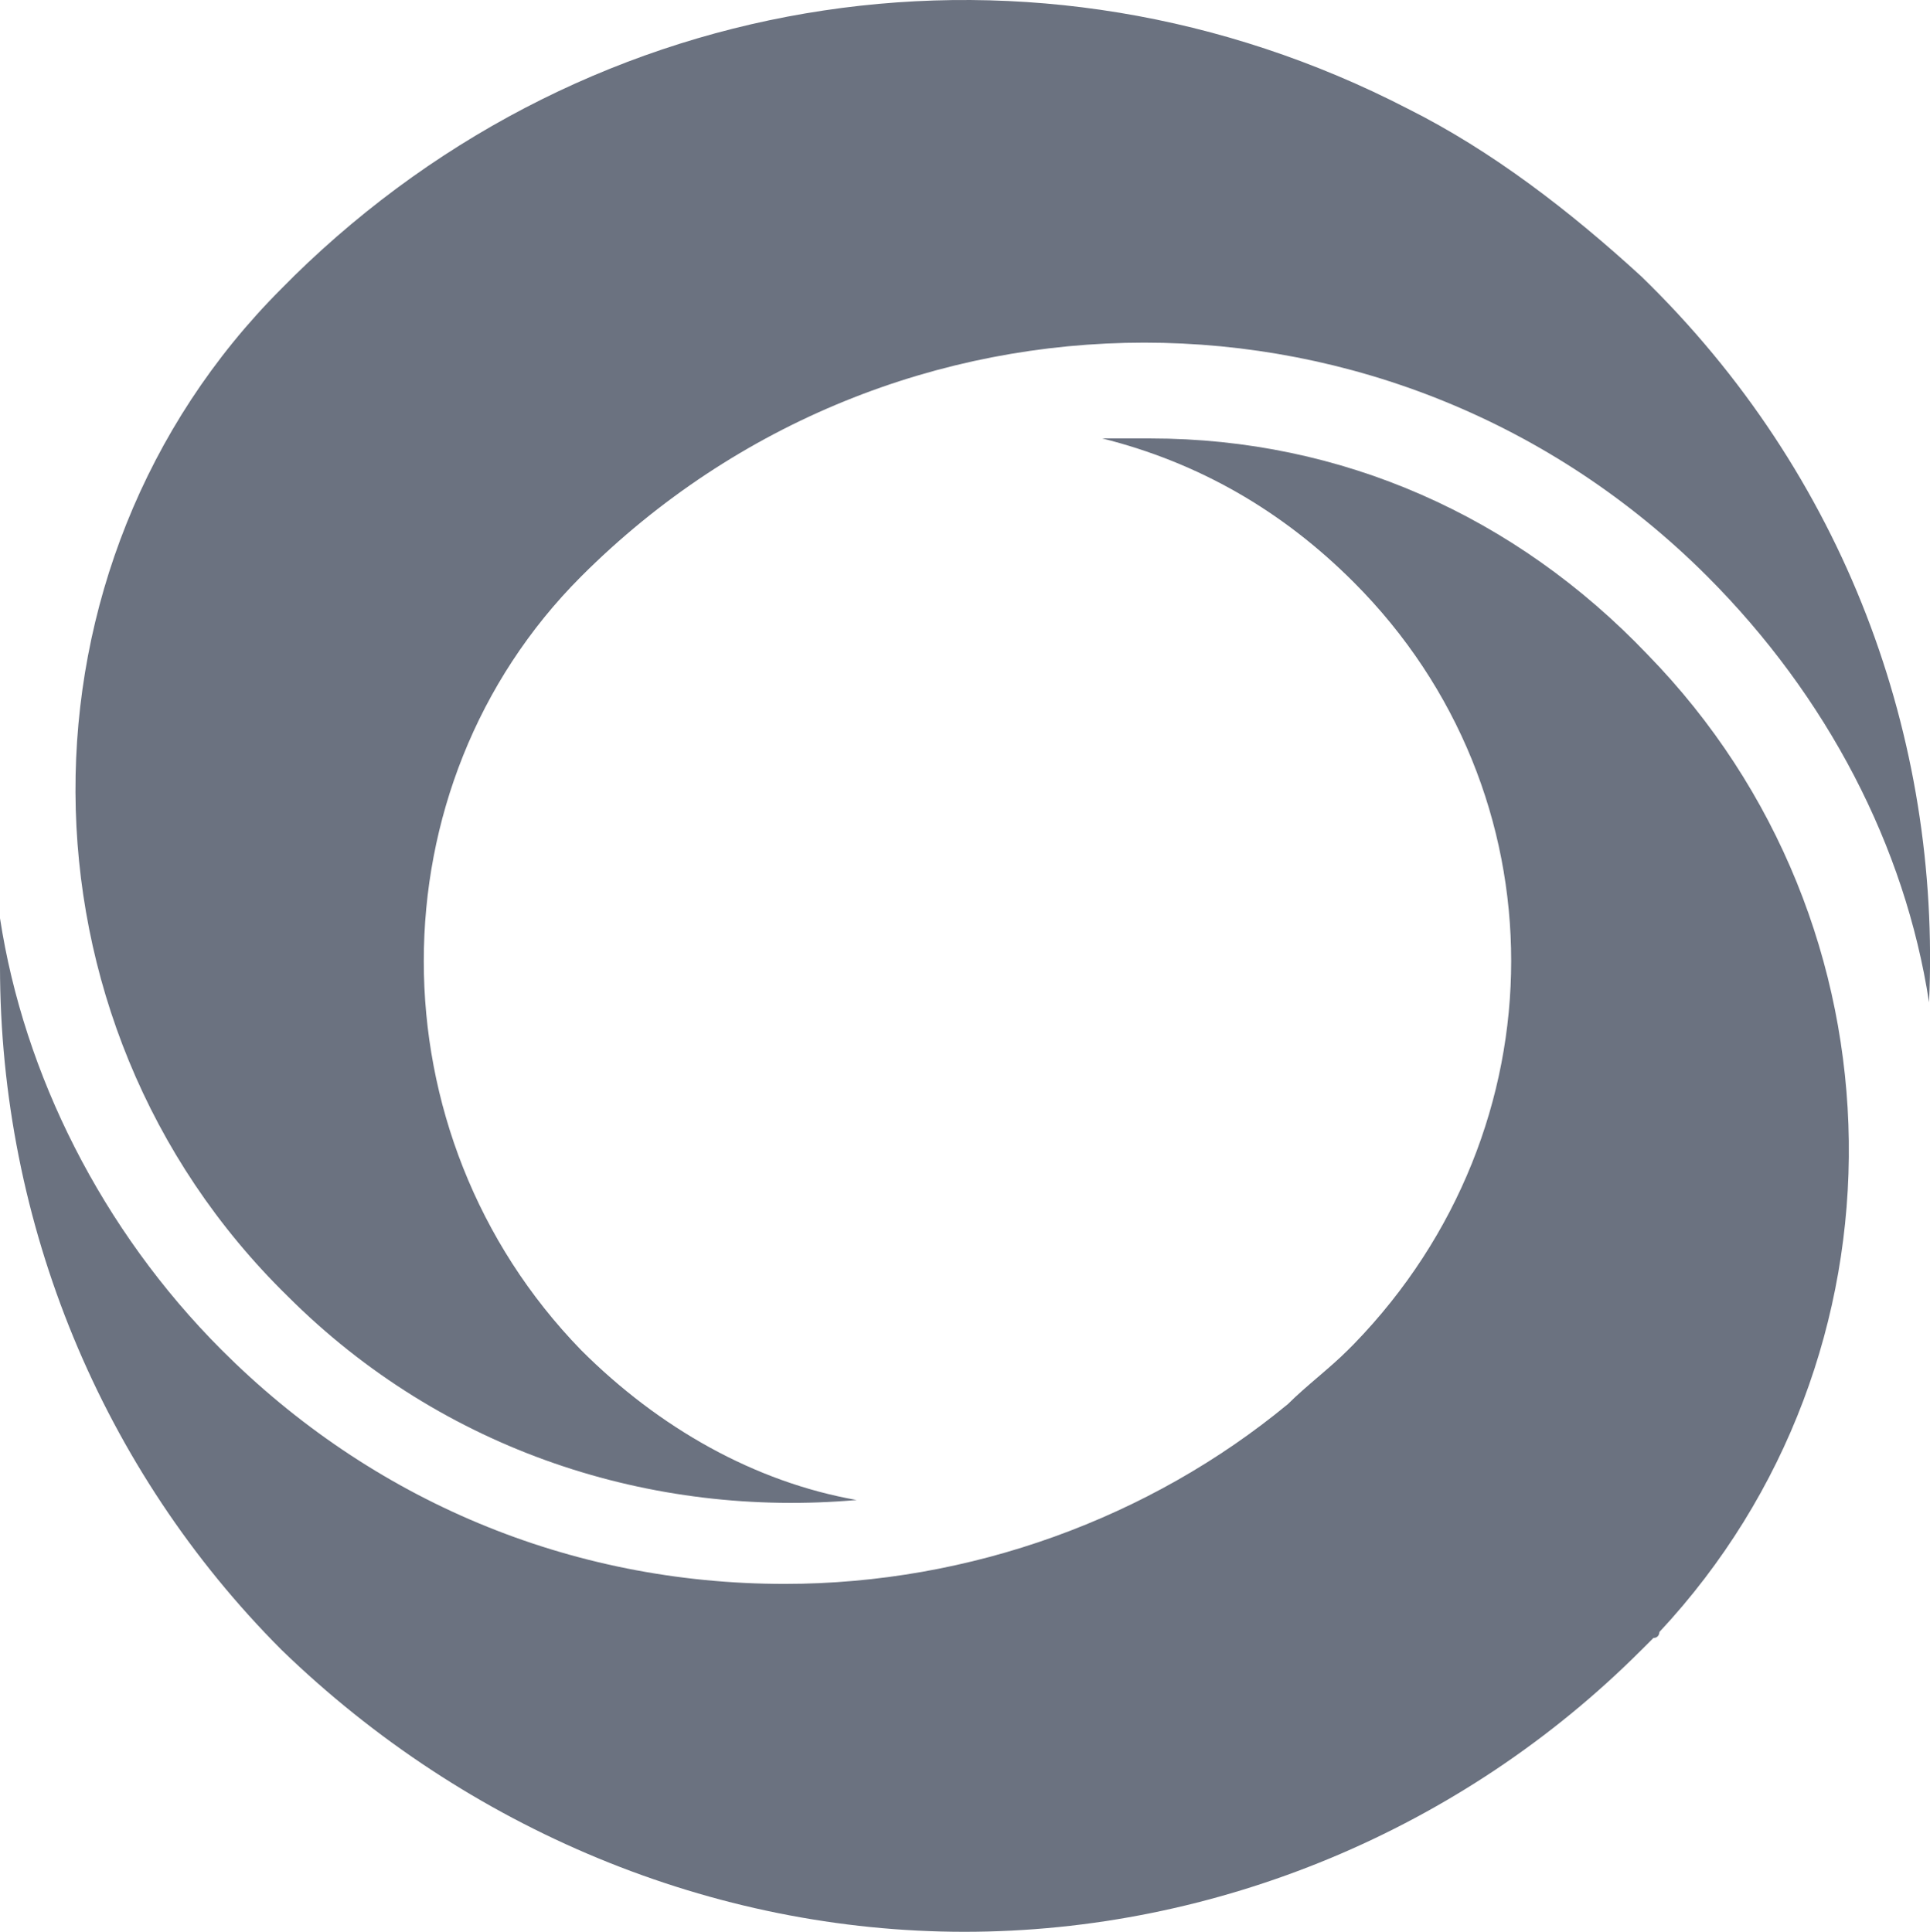 <?xml version="1.0" encoding="UTF-8"?>
<svg id="Layer_2" data-name="Layer 2" xmlns="http://www.w3.org/2000/svg" viewBox="0 0 345.72 346.09">
  <defs>
    <style>
      .cls-1 {
        fill: #6B7280;
        stroke-width: 0px;
      }
    </style>
  </defs>
  <path class="cls-1" d="M52.57,49.55C106.24-3.1,185.64-14.9,252.18,19.48c15.02,7.52,28.99,18.27,41.86,30.07,36.51,35.45,53.66,82.75,51.51,130.03-4.28-27.95-18.24-54.8-39.7-76.29-55.82-55.87-145.94-55.87-201.76,0-37.57,37.62-37.57,99.93,0,138.59,13.96,13.96,31.11,23.64,49.36,26.86-36.51,3.22-74.03-8.61-101.95-36.54C1.04,182.8,1.04,101.11,50.42,51.71l1.06-1.06,1.06-1.06h0l.03-.03Z"/>
  <path class="cls-1" d="M294.03,295.6c-32.18,32.23-76.19,50.5-121.26,50.5s-89.06-18.27-122.33-50.5C18.27,263.37,0,219.31,0,173.12v-8.61c4.28,27.95,18.24,55.87,39.7,77.35,26.83,26.86,62.23,41.91,100.87,41.91,33.27,0,65.47-11.83,90.15-32.23,3.22-3.22,7.52-6.44,10.74-9.68l1.06-1.06c37.57-38.69,37.57-98.86,0-136.46-12.87-12.9-27.9-21.49-45.07-25.79h8.59c34.33,0,65.47,13.96,89.06,38.69,47.2,48.34,48.29,125.72,2.15,175.15,0,0,0,1.06-1.06,1.06l-2.15,2.15h0Z"/>
</svg>